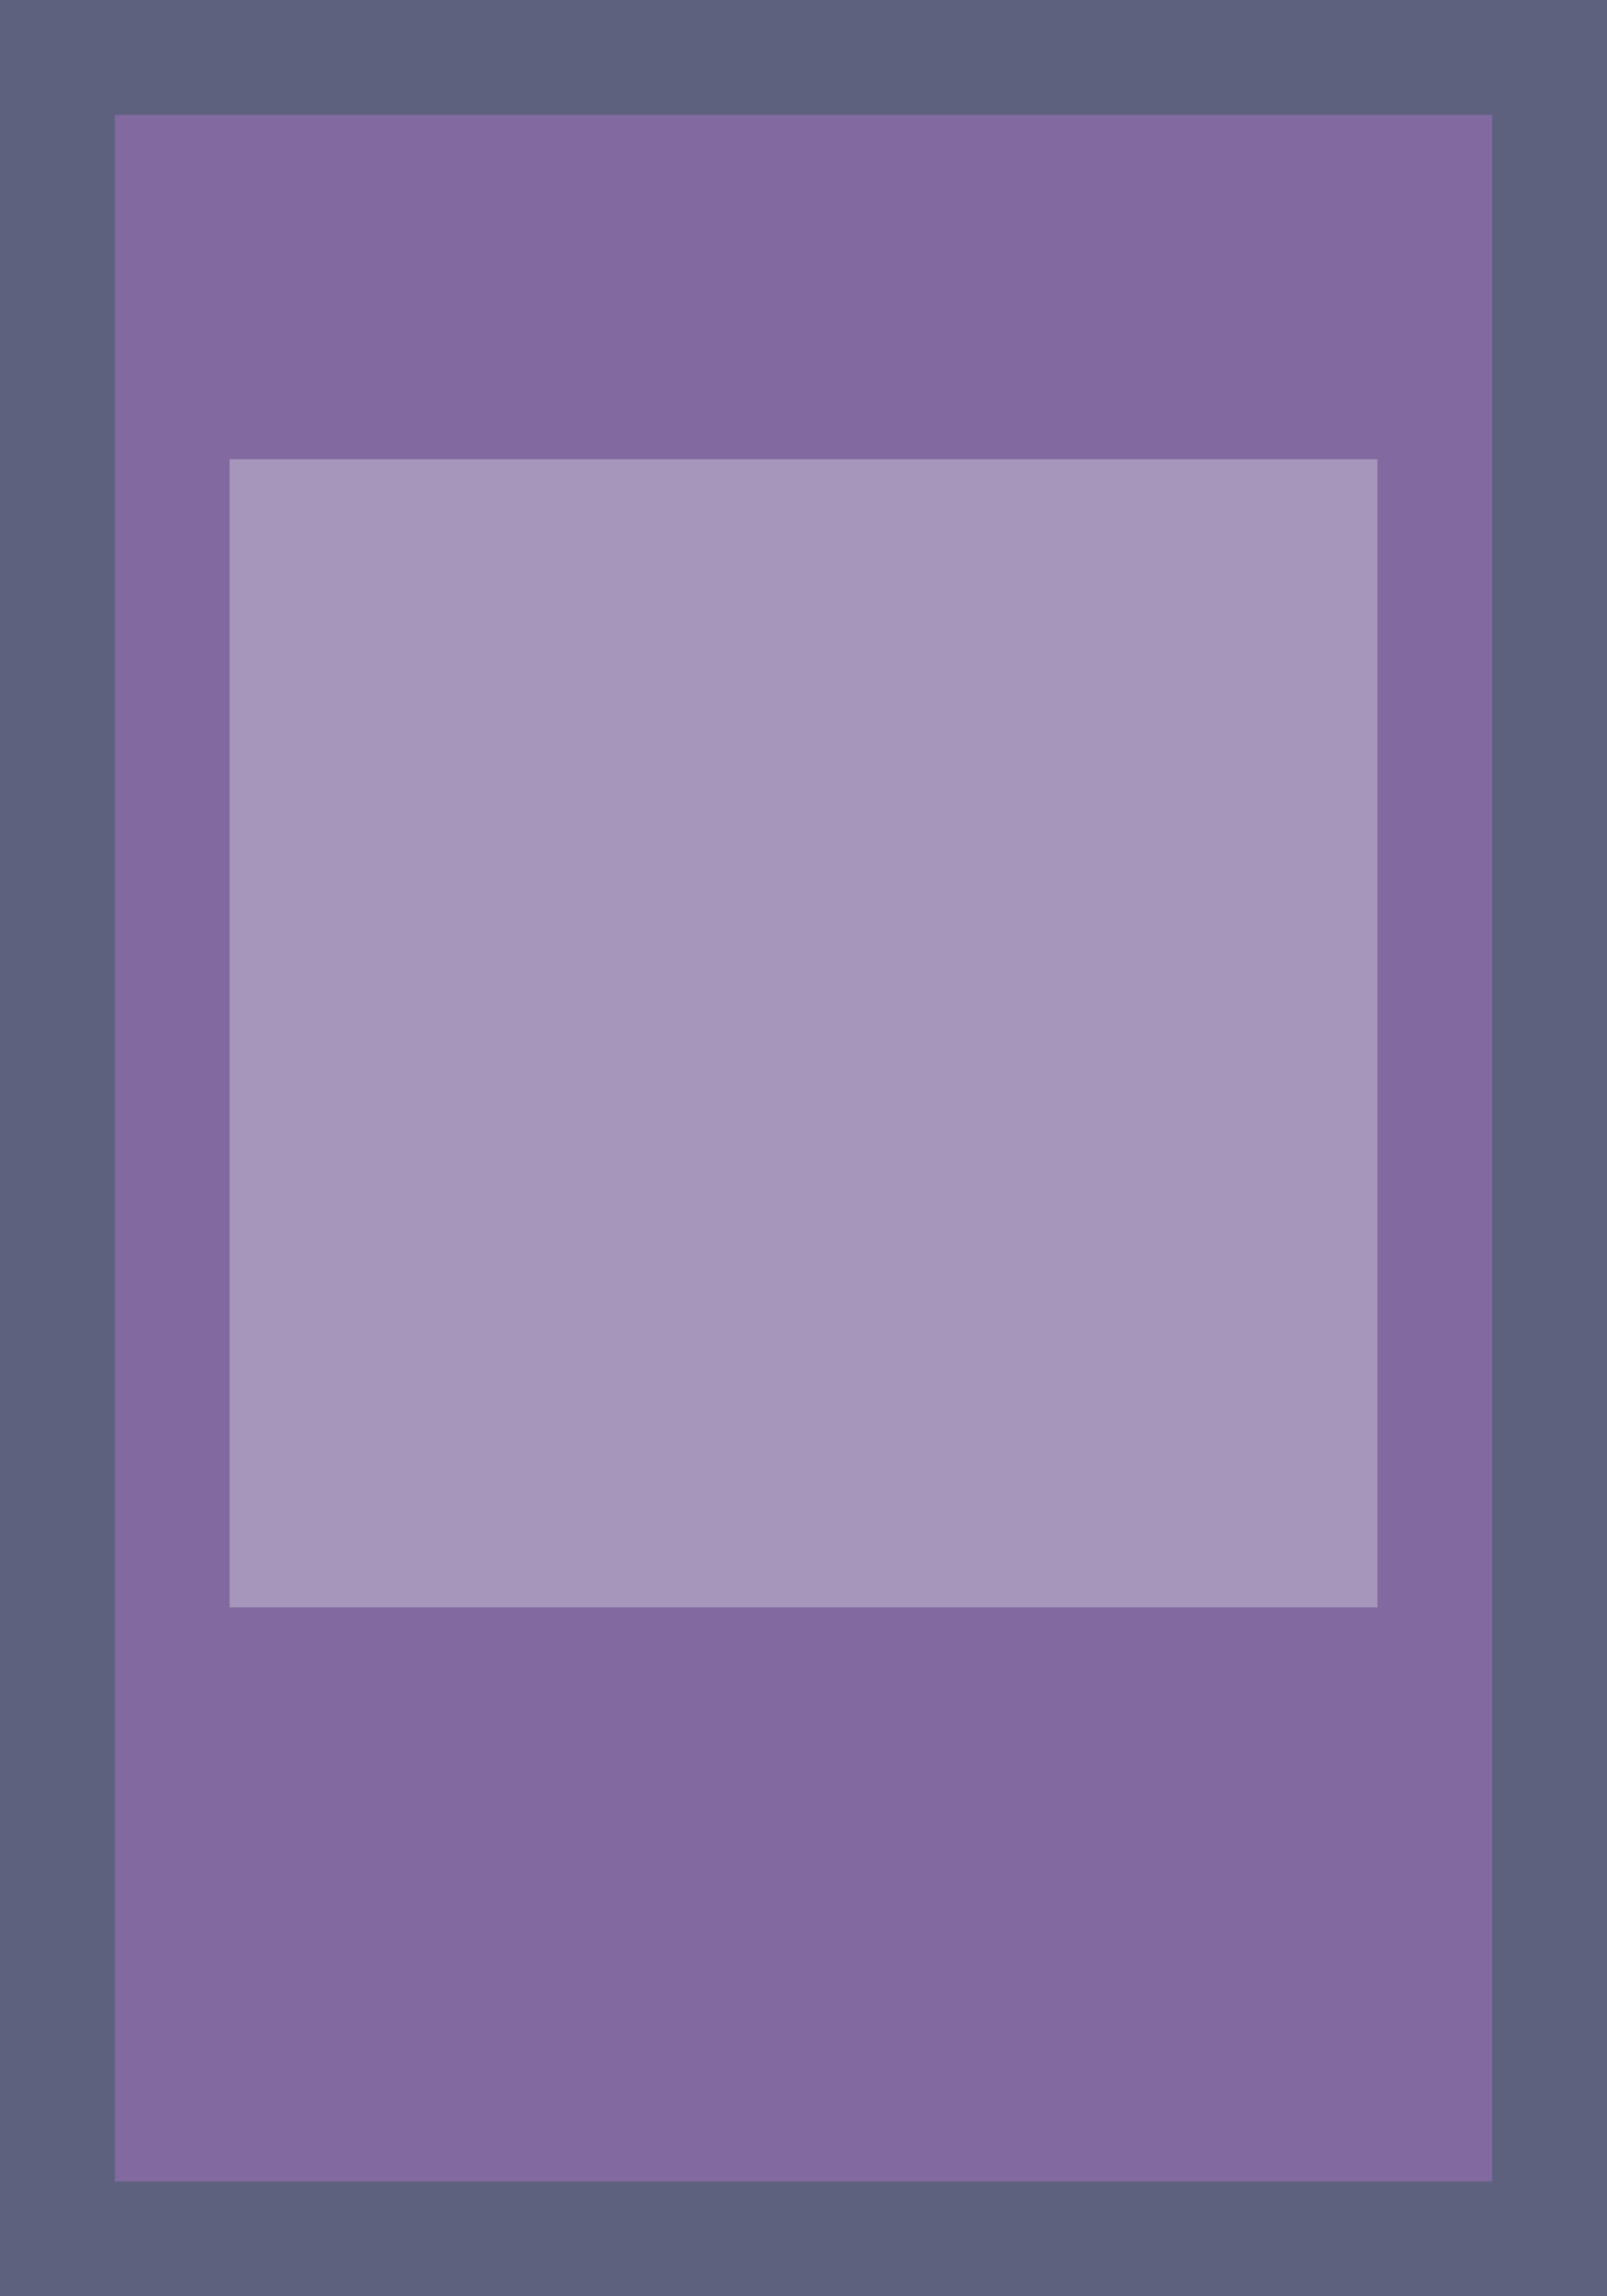 <svg width="14" height="20" viewBox="0 0 14 20" fill="none" xmlns="http://www.w3.org/2000/svg">
<rect x="0" y="0" width="14" height="20" fill="#333333" stroke="none"/>
<rect x="0.5" y="0.5" width="13" height="19" fill="#8269A0"/>
<rect x="0.5" y="0.5" width="13" height="19" stroke="#5D617D"/>
<rect x="2" y="4" width="10" height="10" fill="white" fill-opacity="0.3"/>
</svg>
